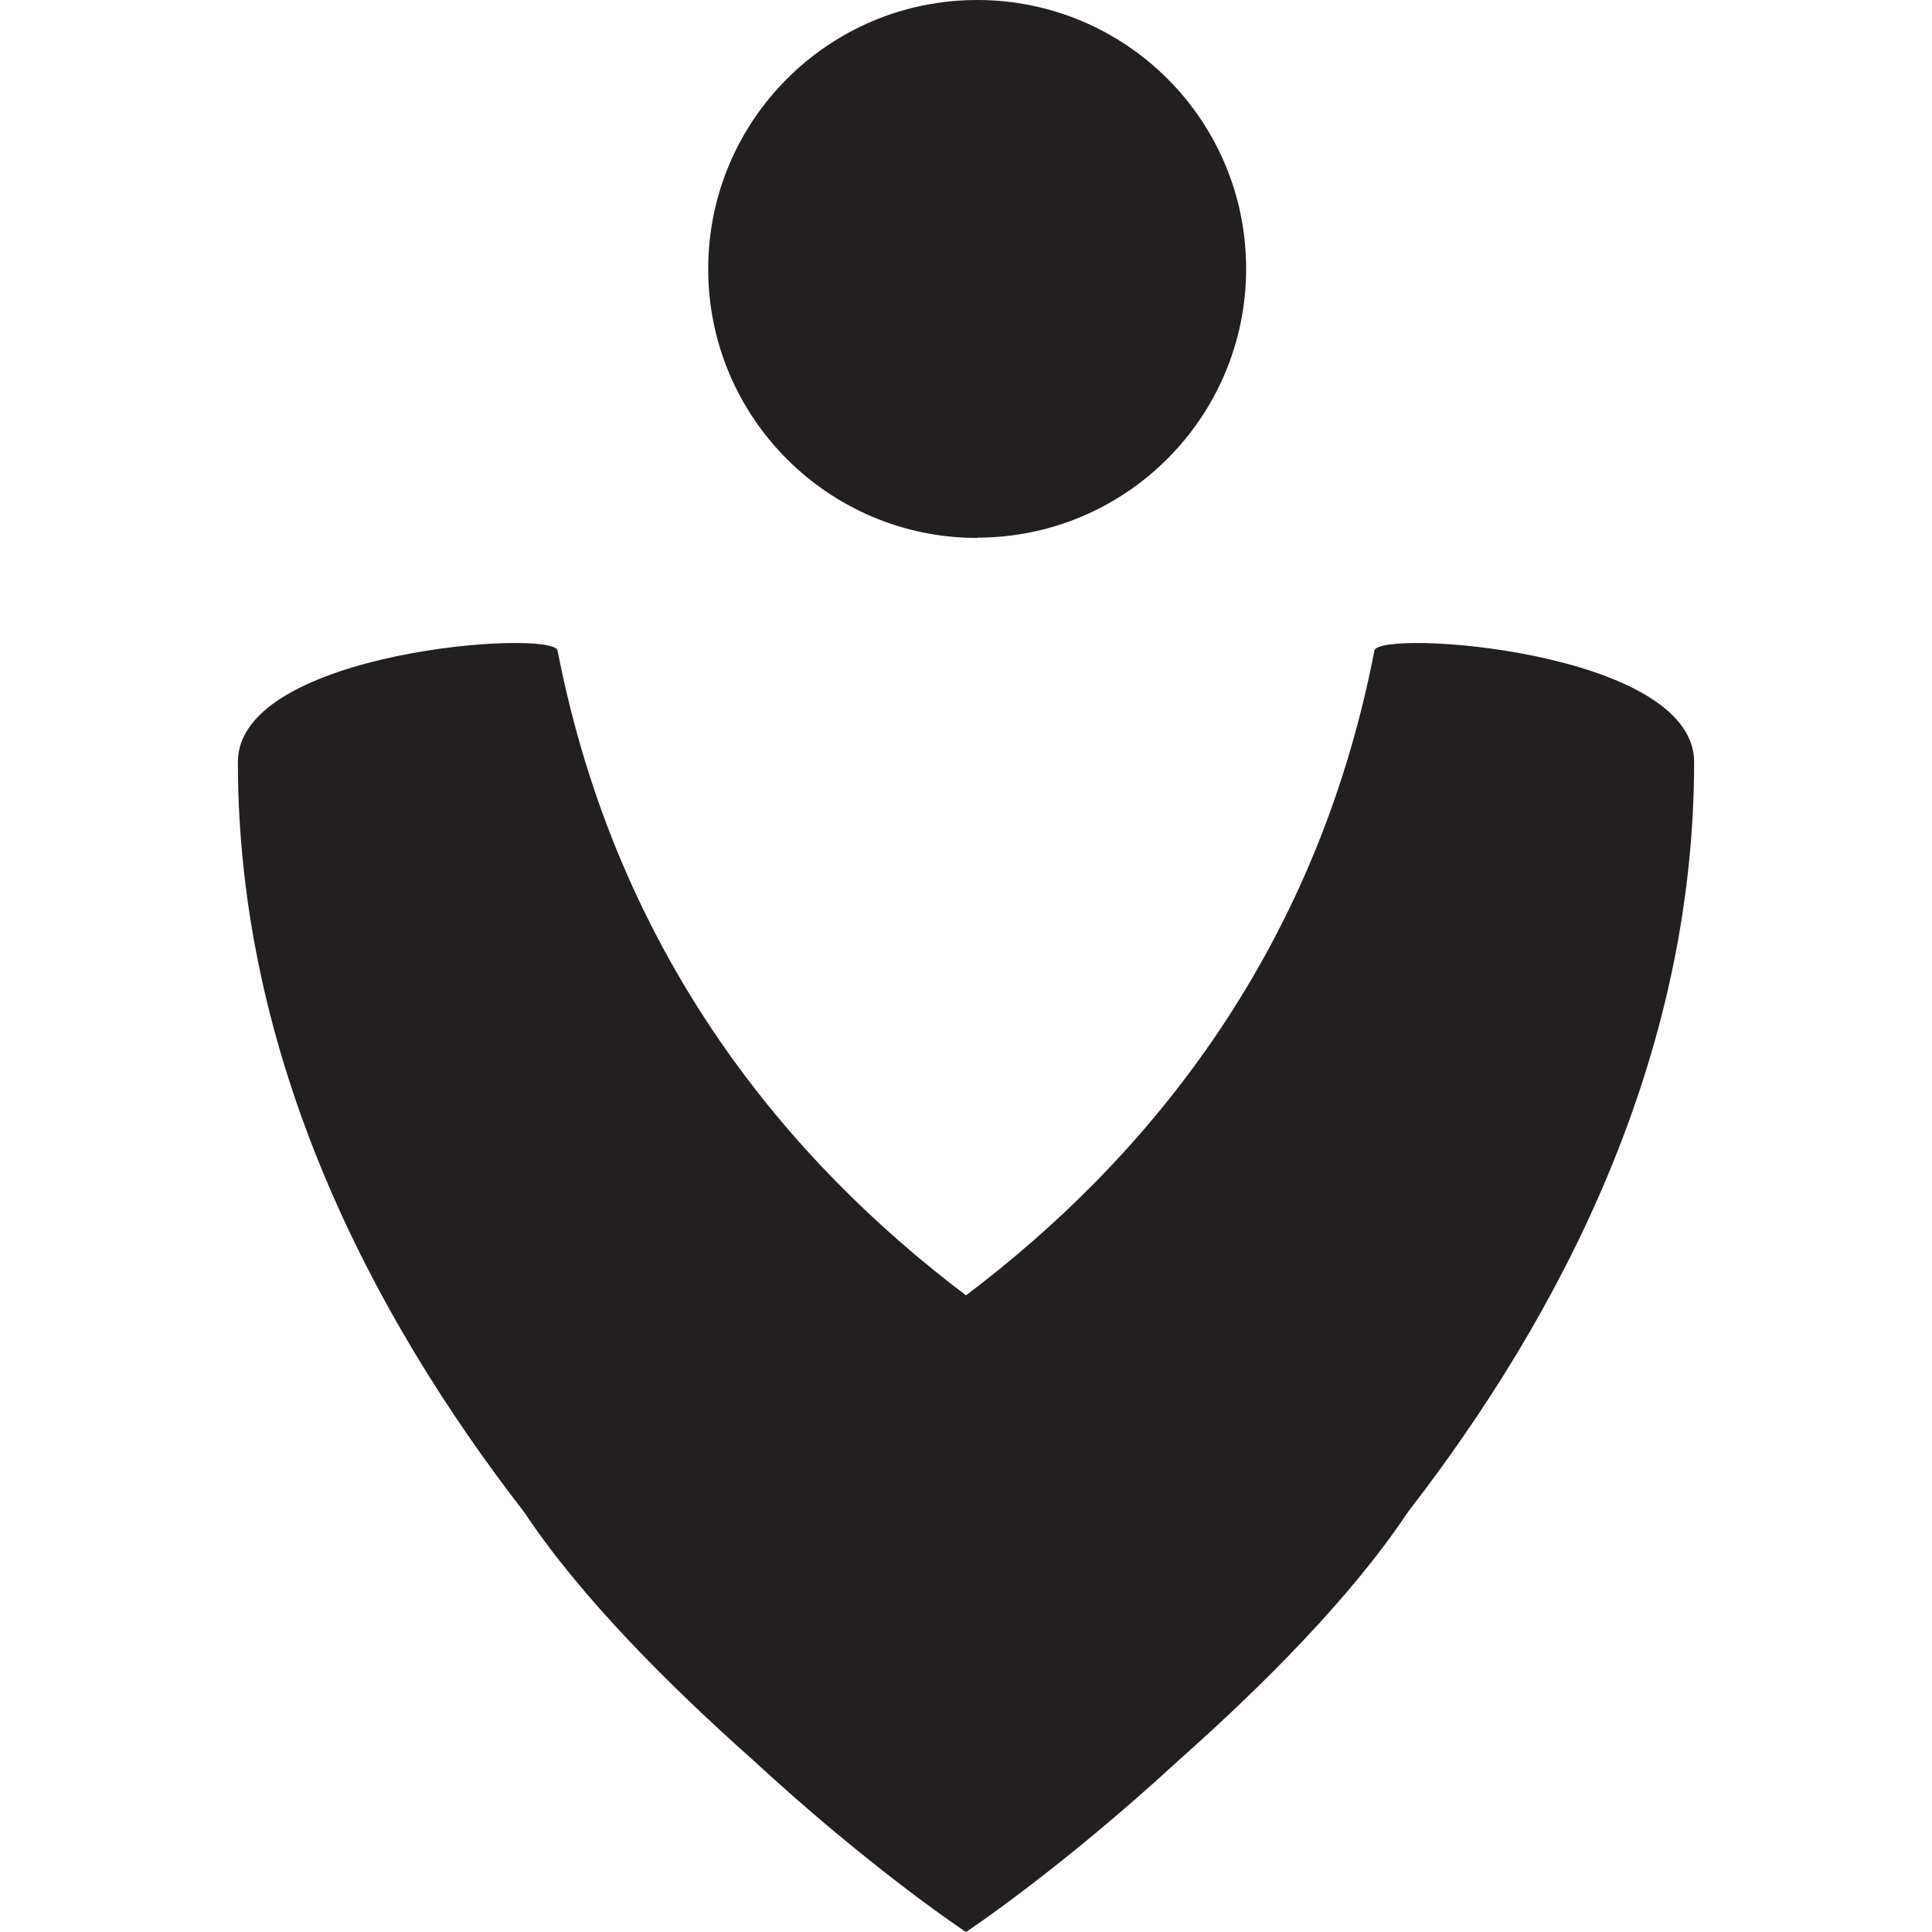 <?xml version="1.0" encoding="UTF-8"?>
<svg id="Symbol" xmlns="http://www.w3.org/2000/svg" viewBox="0 0 64 64">
  <defs>
    <style>
      .cls-1 {
        fill: #231f20;
      }
    </style>
  </defs>
  <path class="cls-1" d="M46.63,50.1s0,0,0,0c-1.86,2.8-4.8,5.74-7.56,8.19-3.97,3.66-7.07,5.71-7.07,5.71,0,0-3.1-2.04-7.07-5.71-2.76-2.45-5.7-5.39-7.56-8.19,0,0,0,0,0,0-5.06-6.53-9.49-15.04-9.49-24.86,0-3.69,10.45-4.41,10.59-3.69,1.99,10.23,7.74,16.99,13.53,21.36,5.79-4.37,11.55-11.13,13.53-21.36.14-.72,10.59,0,10.59,3.69,0,9.82-4.43,18.33-9.49,24.86ZM32.37,17.81c4.92,0,8.91-3.99,8.91-8.91S37.29,0,32.37,0s-8.91,3.99-8.91,8.91,3.99,8.91,8.91,8.91Z"/>
</svg>